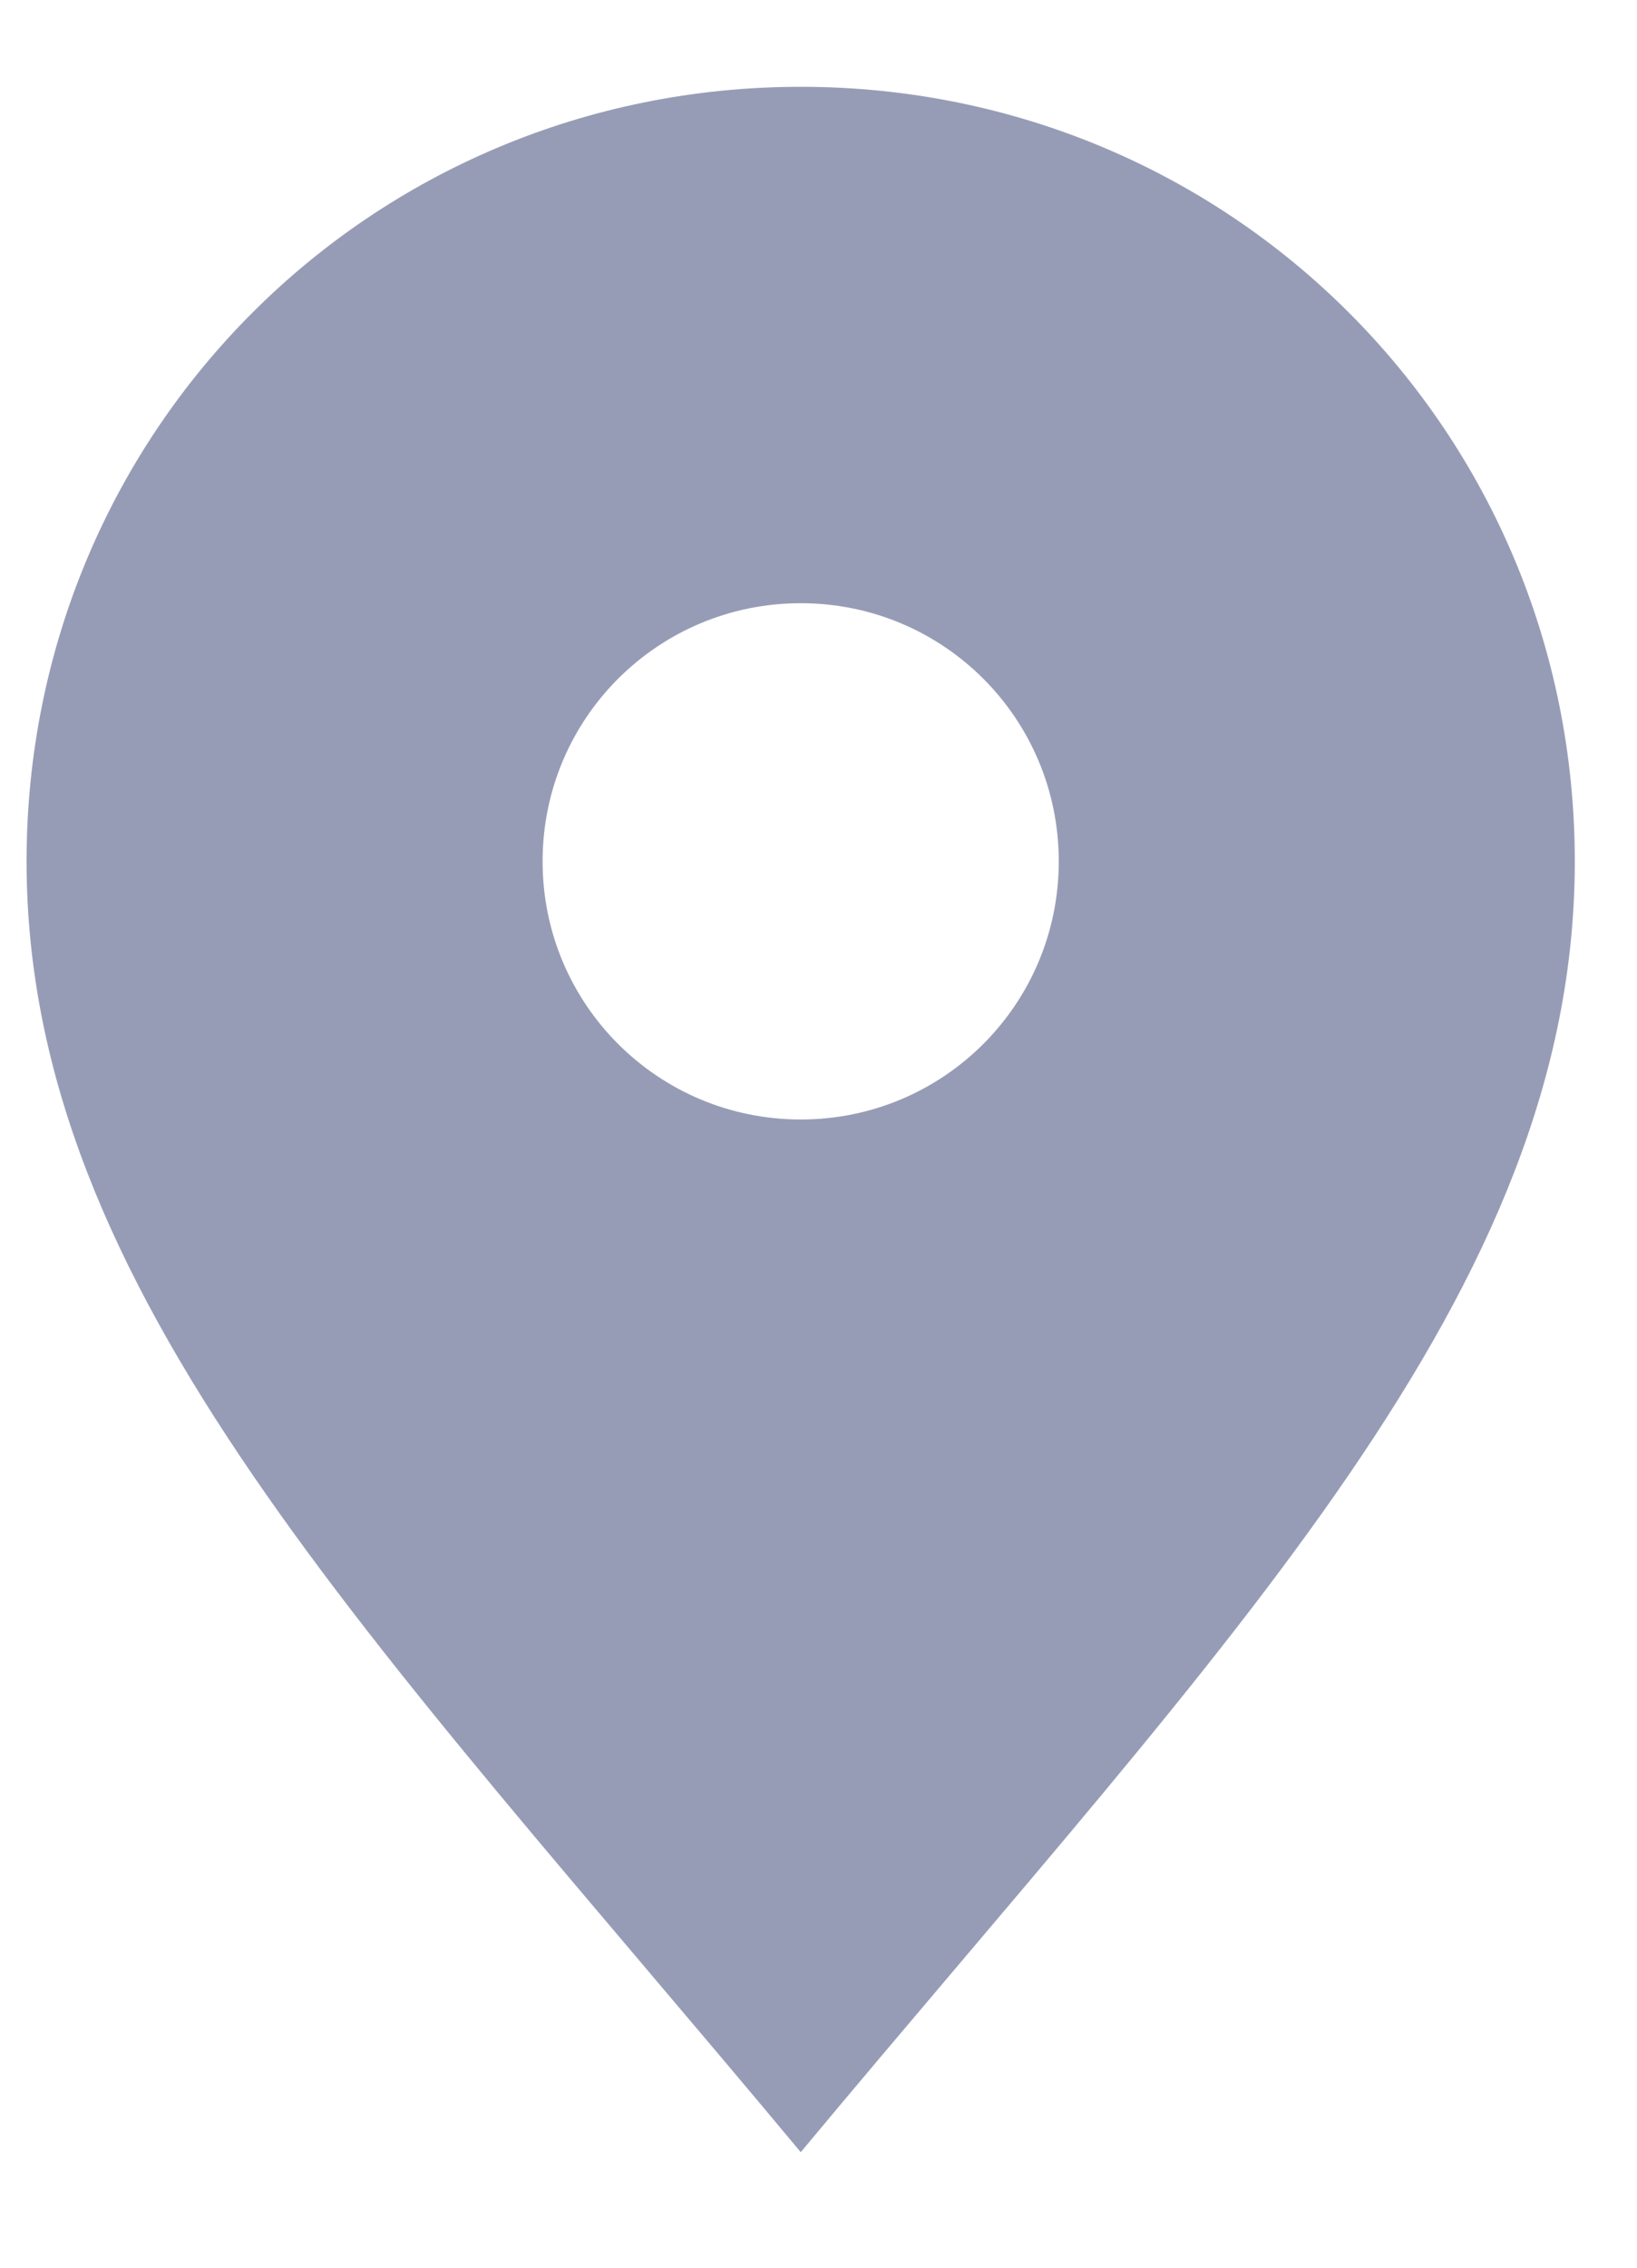 <svg width="13" height="18" viewBox="0 0 13 18" fill="none" xmlns="http://www.w3.org/2000/svg">
<path fill-rule="evenodd" clip-rule="evenodd" d="M6.359 0.689C2.943 0.689 0.211 3.422 0.211 6.837C0.211 10.252 2.943 12.984 6.359 17.083C9.774 12.984 12.506 10.252 12.506 6.837C12.506 3.422 9.774 0.689 6.359 0.689ZM6.359 4.788C7.493 4.788 8.408 5.703 8.408 6.837C8.408 7.971 7.493 8.886 6.359 8.886C5.225 8.886 4.309 7.971 4.309 6.837C4.309 5.703 5.225 4.788 6.359 4.788Z" fill="#979CB6"/>
</svg>
